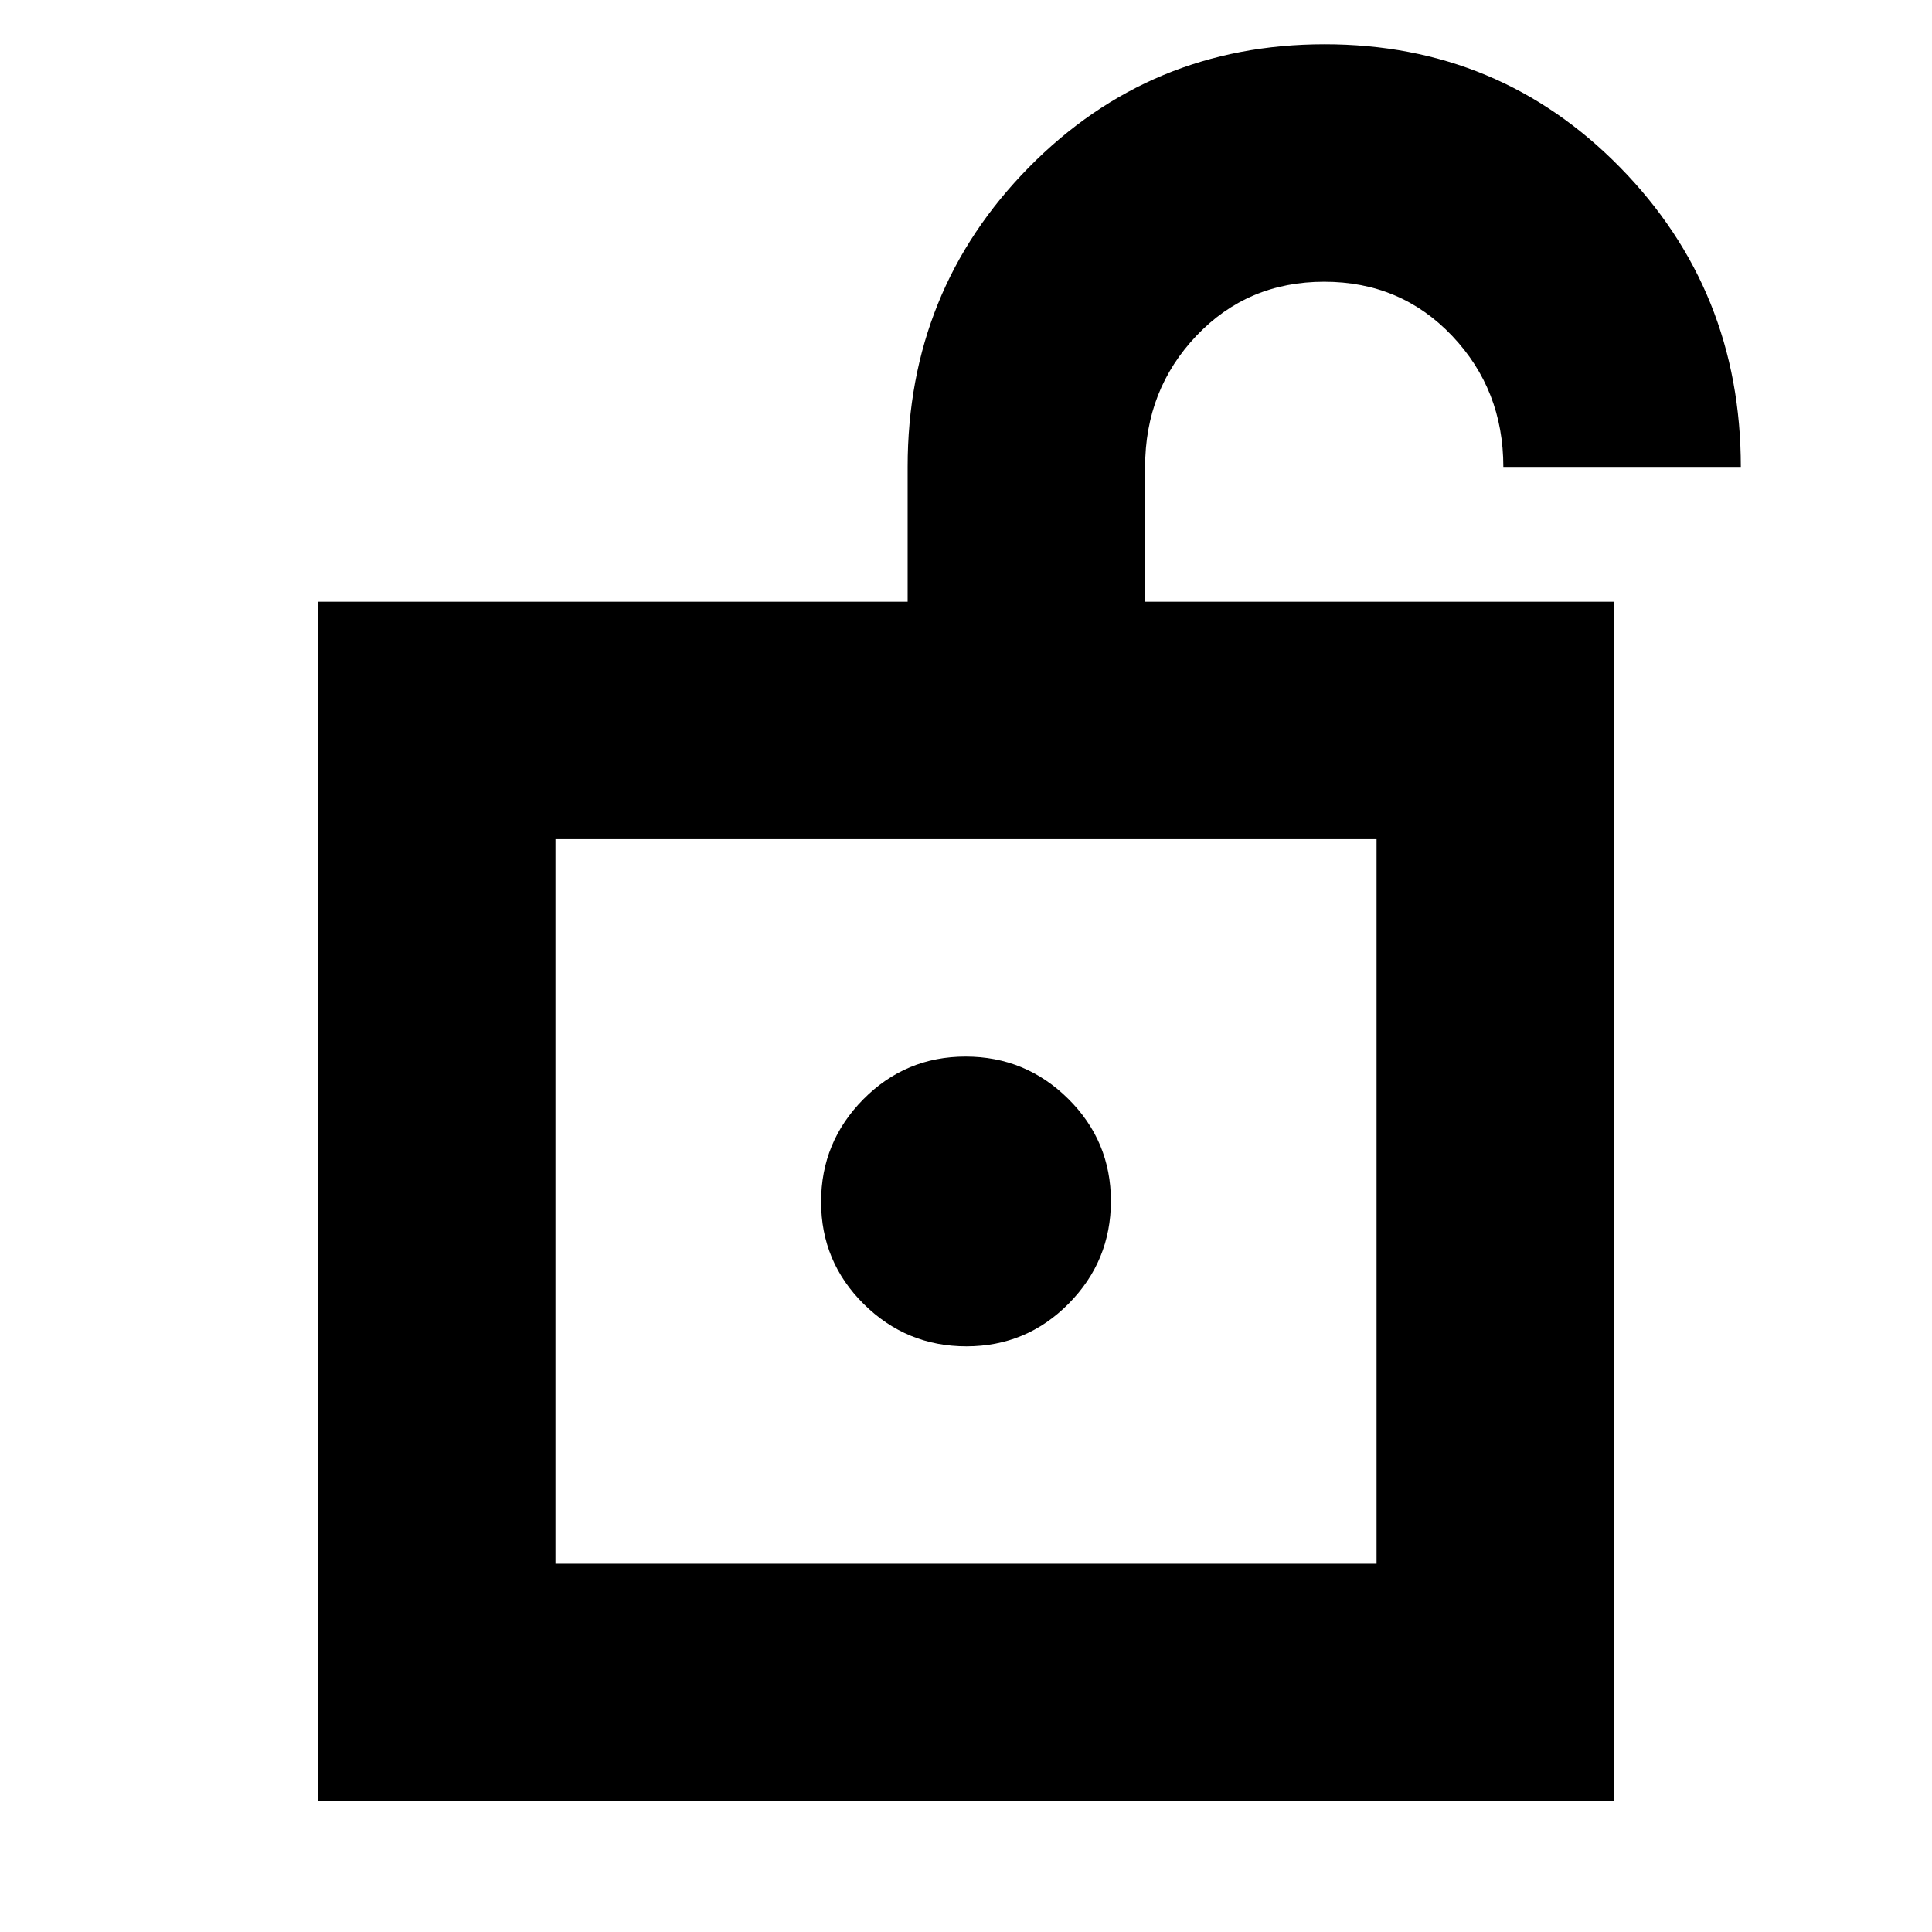 <svg xmlns="http://www.w3.org/2000/svg" height="20" viewBox="0 -960 960 960" width="20"><path d="M276-183h408v-360H276v360Zm204.212-108Q510-291 531-312.212q21-21.213 21-51Q552-393 530.788-414q-21.213-21-51-21Q450-435 429-413.788q-21 21.213-21 51Q408-333 429.212-312q21.213 21 51 21ZM276-183v-360 360ZM158-65v-596h293v-67q0-87.68 60.226-148.84t147-61.16Q745-938 805-876.84T865-728H747q0-38.333-25.5-65.167Q696-820 658-820t-63.5 26.833Q569-766.333 569-728v67h233v596H158Z"/></svg>